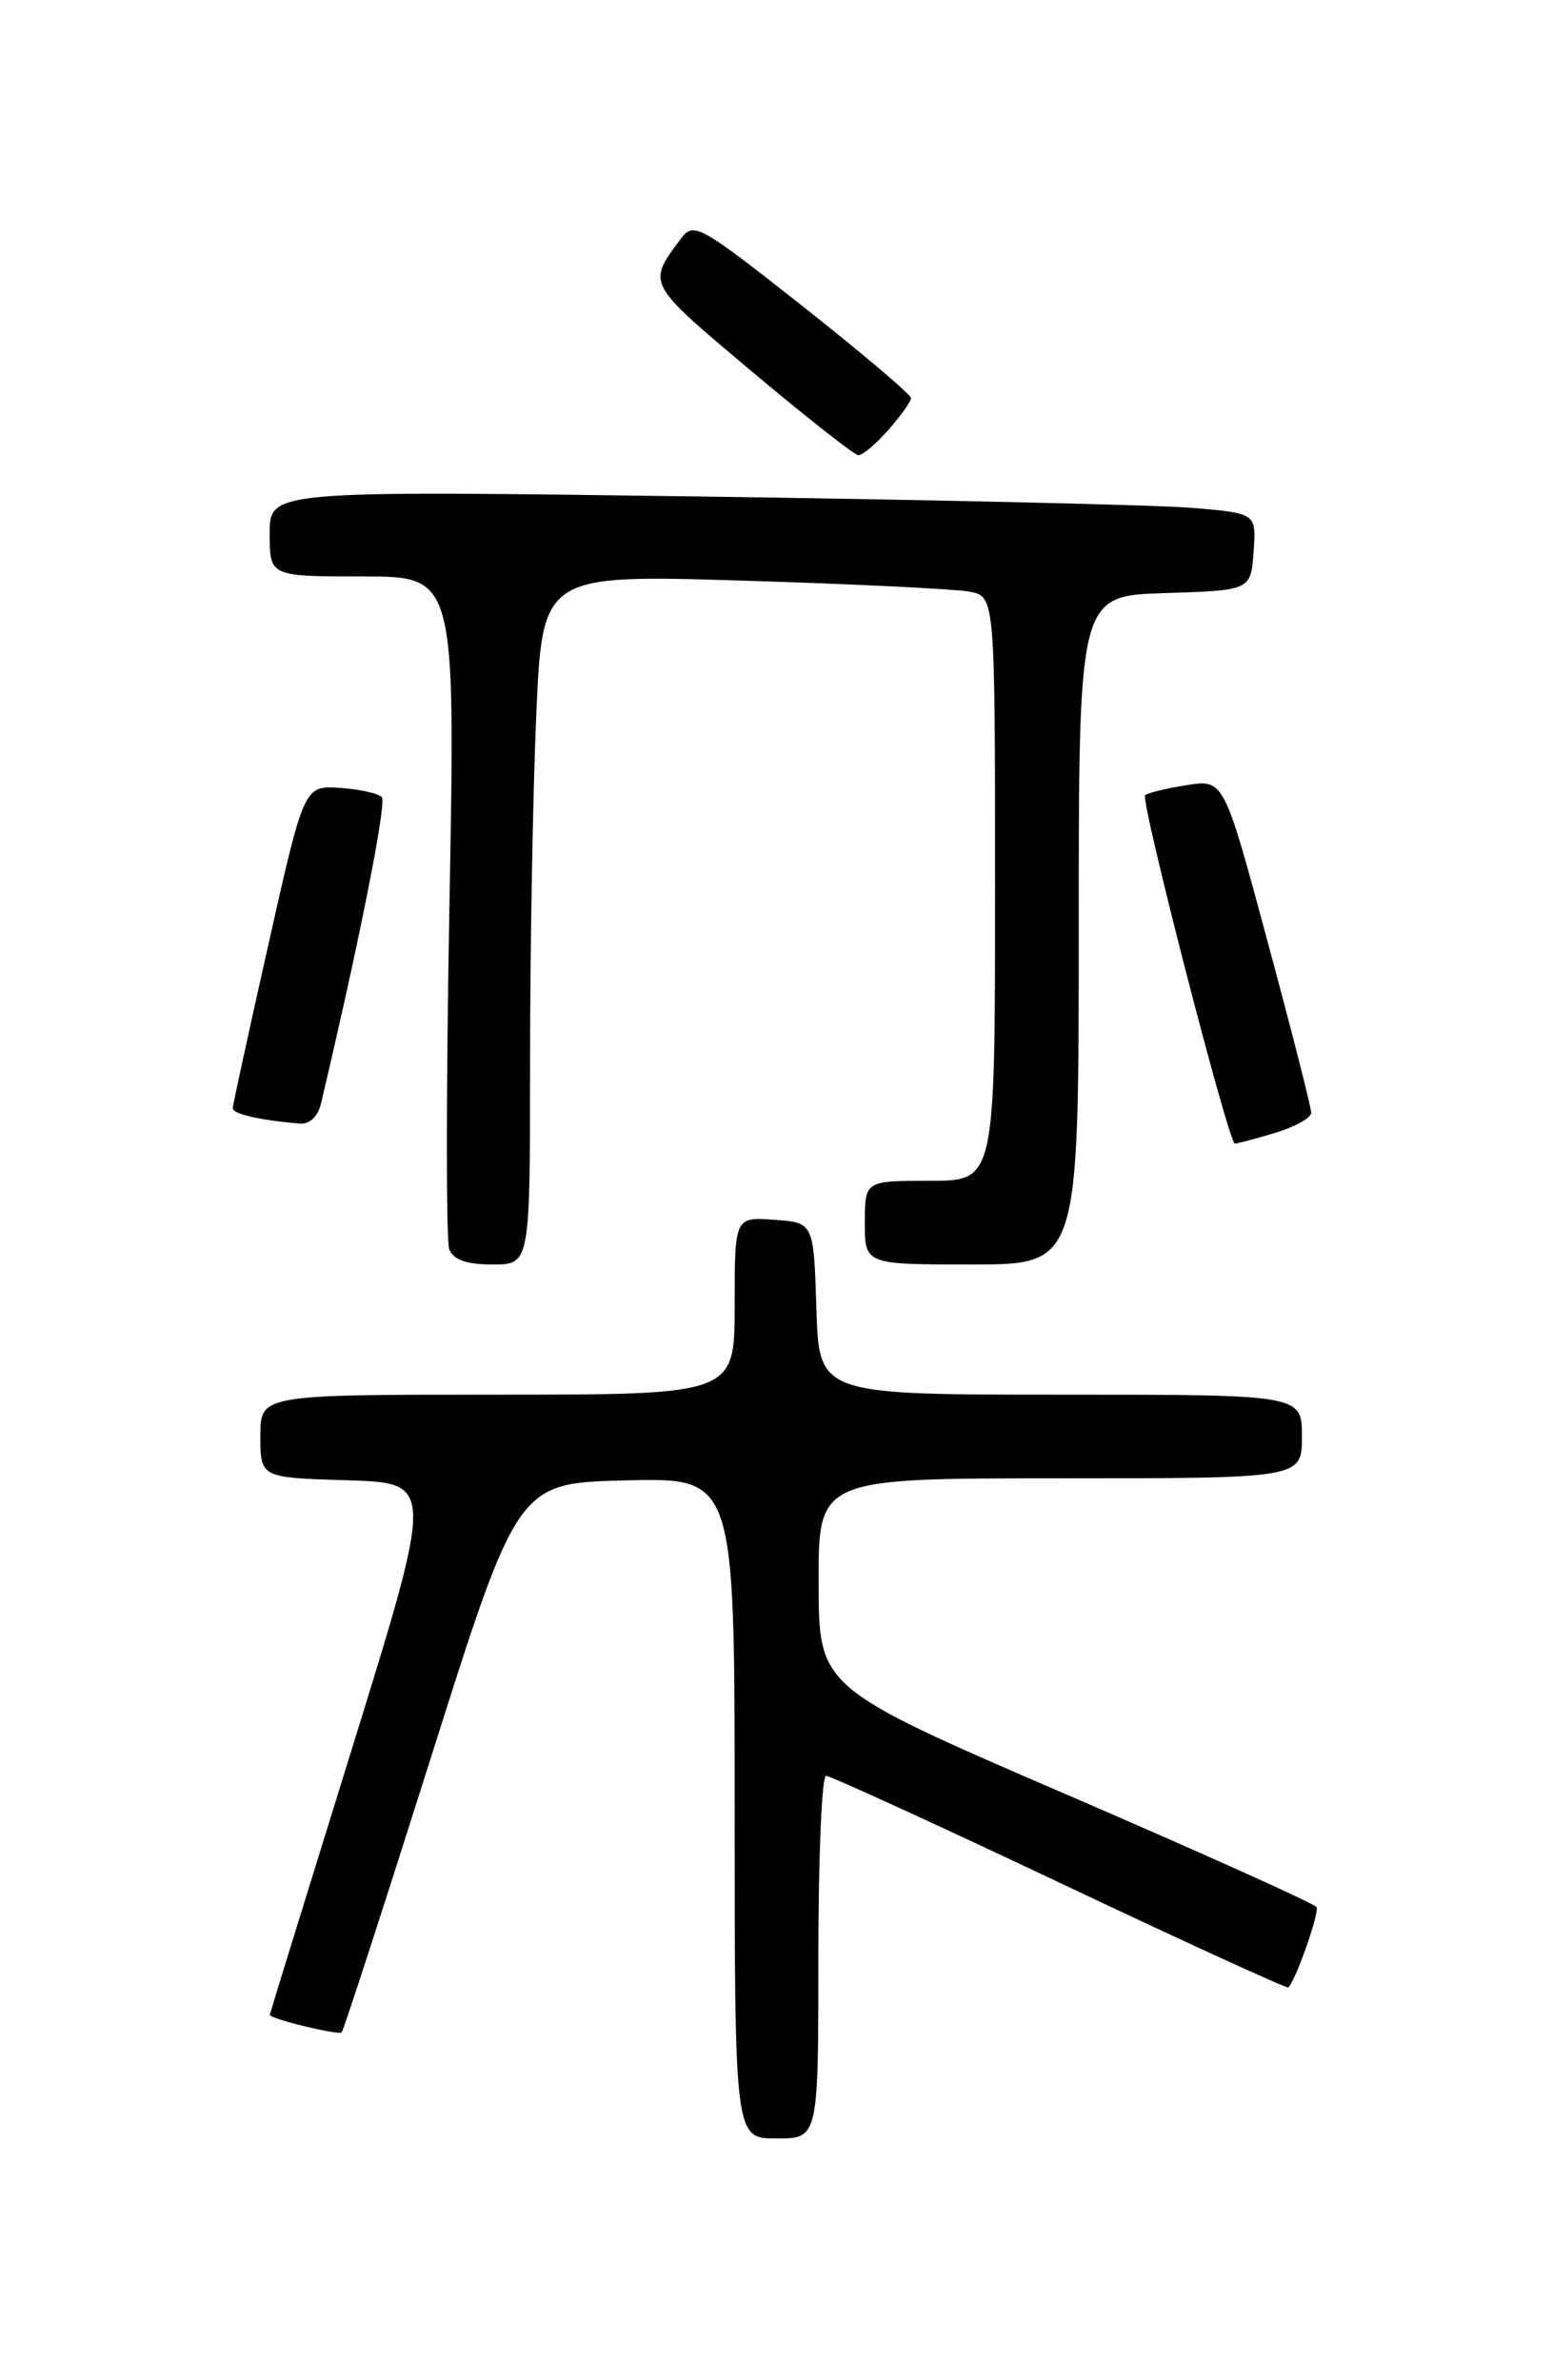 <?xml version="1.0" encoding="UTF-8" standalone="no"?>
<!DOCTYPE svg PUBLIC "-//W3C//DTD SVG 1.1//EN" "http://www.w3.org/Graphics/SVG/1.1/DTD/svg11.dtd" >
<svg xmlns="http://www.w3.org/2000/svg" xmlns:xlink="http://www.w3.org/1999/xlink" version="1.1" viewBox="0 0 167 256">
 <g >
 <path fill="currentColor"
d=" M 88.00 210.50 C 88.00 199.78 88.37 191.00 88.83 191.00 C 89.29 191.00 100.61 196.18 113.98 202.51 C 127.36 208.85 138.42 213.91 138.55 213.76 C 139.41 212.82 141.91 205.66 141.57 205.11 C 141.34 204.74 129.20 199.27 114.60 192.97 C 88.05 181.50 88.05 181.50 88.03 170.25 C 88.00 159.00 88.00 159.00 114.00 159.00 C 140.00 159.00 140.00 159.00 140.00 154.50 C 140.00 150.00 140.00 150.00 114.04 150.00 C 88.08 150.00 88.08 150.00 87.79 140.75 C 87.50 131.50 87.50 131.50 83.25 131.19 C 79.00 130.89 79.00 130.89 79.00 140.44 C 79.00 150.00 79.00 150.00 53.50 150.00 C 28.00 150.00 28.00 150.00 28.00 154.46 C 28.00 158.93 28.00 158.93 37.35 159.21 C 46.70 159.50 46.70 159.50 37.87 188.00 C 33.00 203.68 29.02 216.59 29.01 216.70 C 28.99 217.12 36.40 218.93 36.74 218.59 C 36.94 218.39 41.28 205.02 46.39 188.87 C 55.68 159.50 55.68 159.50 67.34 159.22 C 79.00 158.94 79.00 158.94 79.00 194.47 C 79.00 230.00 79.00 230.00 83.50 230.00 C 88.00 230.00 88.00 230.00 88.00 210.50 Z  M 57.00 114.16 C 57.00 102.15 57.30 85.45 57.66 77.05 C 58.32 61.79 58.32 61.79 79.91 62.45 C 91.78 62.81 102.74 63.35 104.25 63.63 C 107.00 64.16 107.00 64.16 107.00 95.58 C 107.00 127.00 107.00 127.00 100.00 127.00 C 93.00 127.00 93.00 127.00 93.00 131.50 C 93.00 136.00 93.00 136.00 104.50 136.00 C 116.00 136.00 116.00 136.00 116.00 100.04 C 116.00 64.08 116.00 64.08 125.25 63.79 C 134.50 63.50 134.50 63.50 134.80 59.36 C 135.10 55.21 135.10 55.21 128.30 54.63 C 124.56 54.31 100.69 53.76 75.25 53.40 C 29.00 52.76 29.00 52.76 29.00 57.38 C 29.00 62.00 29.00 62.00 38.99 62.00 C 48.98 62.00 48.98 62.00 48.33 97.36 C 47.97 116.81 47.96 133.46 48.31 134.36 C 48.75 135.50 50.16 136.00 52.97 136.00 C 57.00 136.00 57.00 136.00 57.00 114.16 Z  M 137.13 121.84 C 139.26 121.20 141.00 120.23 141.00 119.68 C 141.00 119.13 138.89 110.83 136.30 101.24 C 131.61 83.81 131.61 83.81 127.59 84.45 C 125.38 84.80 123.38 85.29 123.14 85.53 C 122.61 86.06 132.12 123.00 132.79 123.00 C 133.05 123.00 135.01 122.48 137.13 121.84 Z  M 34.50 118.75 C 38.55 101.70 41.61 86.34 41.06 85.74 C 40.69 85.33 38.66 84.88 36.54 84.74 C 32.70 84.50 32.70 84.50 28.88 101.50 C 26.78 110.85 25.04 118.81 25.03 119.18 C 25.00 119.81 27.87 120.47 32.23 120.85 C 33.27 120.94 34.18 120.10 34.50 118.75 Z  M 95.52 46.25 C 96.85 44.74 97.95 43.20 97.97 42.83 C 97.99 42.47 92.75 38.02 86.33 32.95 C 75.32 24.26 74.59 23.84 73.26 25.62 C 69.56 30.57 69.45 30.36 80.76 39.88 C 86.67 44.85 91.86 48.93 92.30 48.96 C 92.74 48.98 94.19 47.76 95.52 46.25 Z "/>
</g>
</svg>